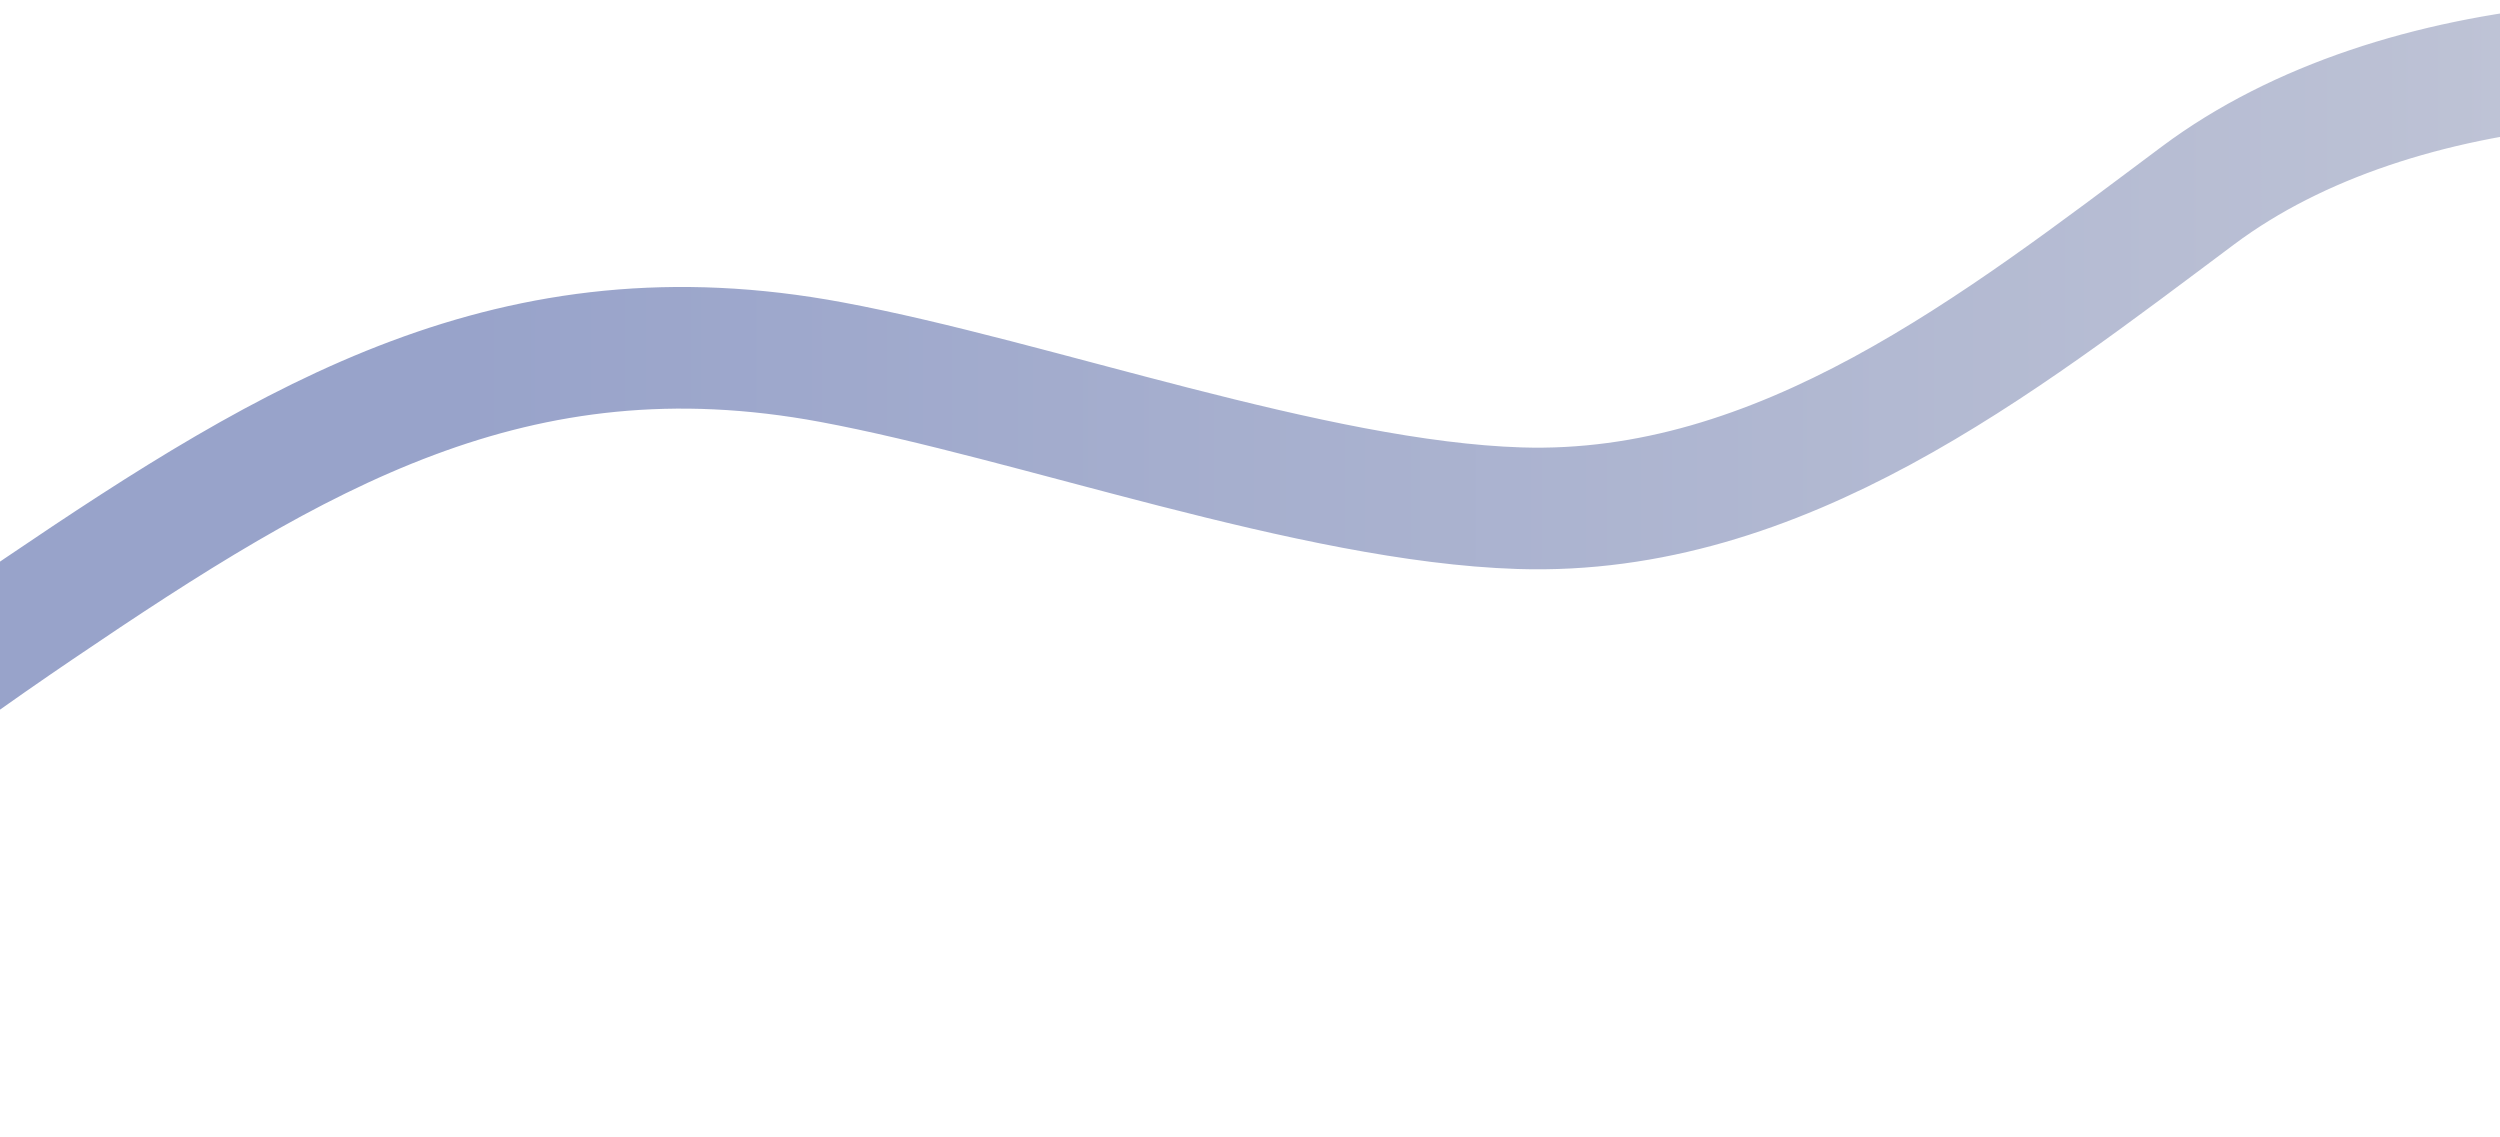 <svg width="1192" height="542" viewBox="0 0 1192 542" fill="none" xmlns="http://www.w3.org/2000/svg">
<path d="M-366 513.806C-218.829 472.418 -103.929 373.211 18.539 290.242C141.007 207.273 245.37 144.47 396.5 172.679C493.025 190.653 625.91 239.175 724.494 242.314C849.192 246.289 952.835 164.272 1048.06 93.16C1143.28 22.047 1301.67 14.262 1420 49.179C1551.97 88.116 1565.62 171.774 1679.23 242.622C1737.22 278.765 1808.59 293.354 1877.91 307.141L2151.68 361.575C2226.96 376.561 2303.13 391.6 2380.29 390.33C2476.62 388.567 2570.17 361.532 2649 312.677" stroke="url(#paint0_linear_61_12)" stroke-opacity="0.6" stroke-width="58" stroke-miterlimit="10"/>
<defs>
<linearGradient id="paint0_linear_61_12" x1="226.29" y1="239.74" x2="1750.39" y2="239.74" gradientUnits="userSpaceOnUse">
<stop stop-color="#5466A7"/>
<stop offset="0.602" stop-color="#8E97B8"/>
<stop offset="1" stop-color="#D1C8D7"/>
</linearGradient>
</defs>
</svg>

